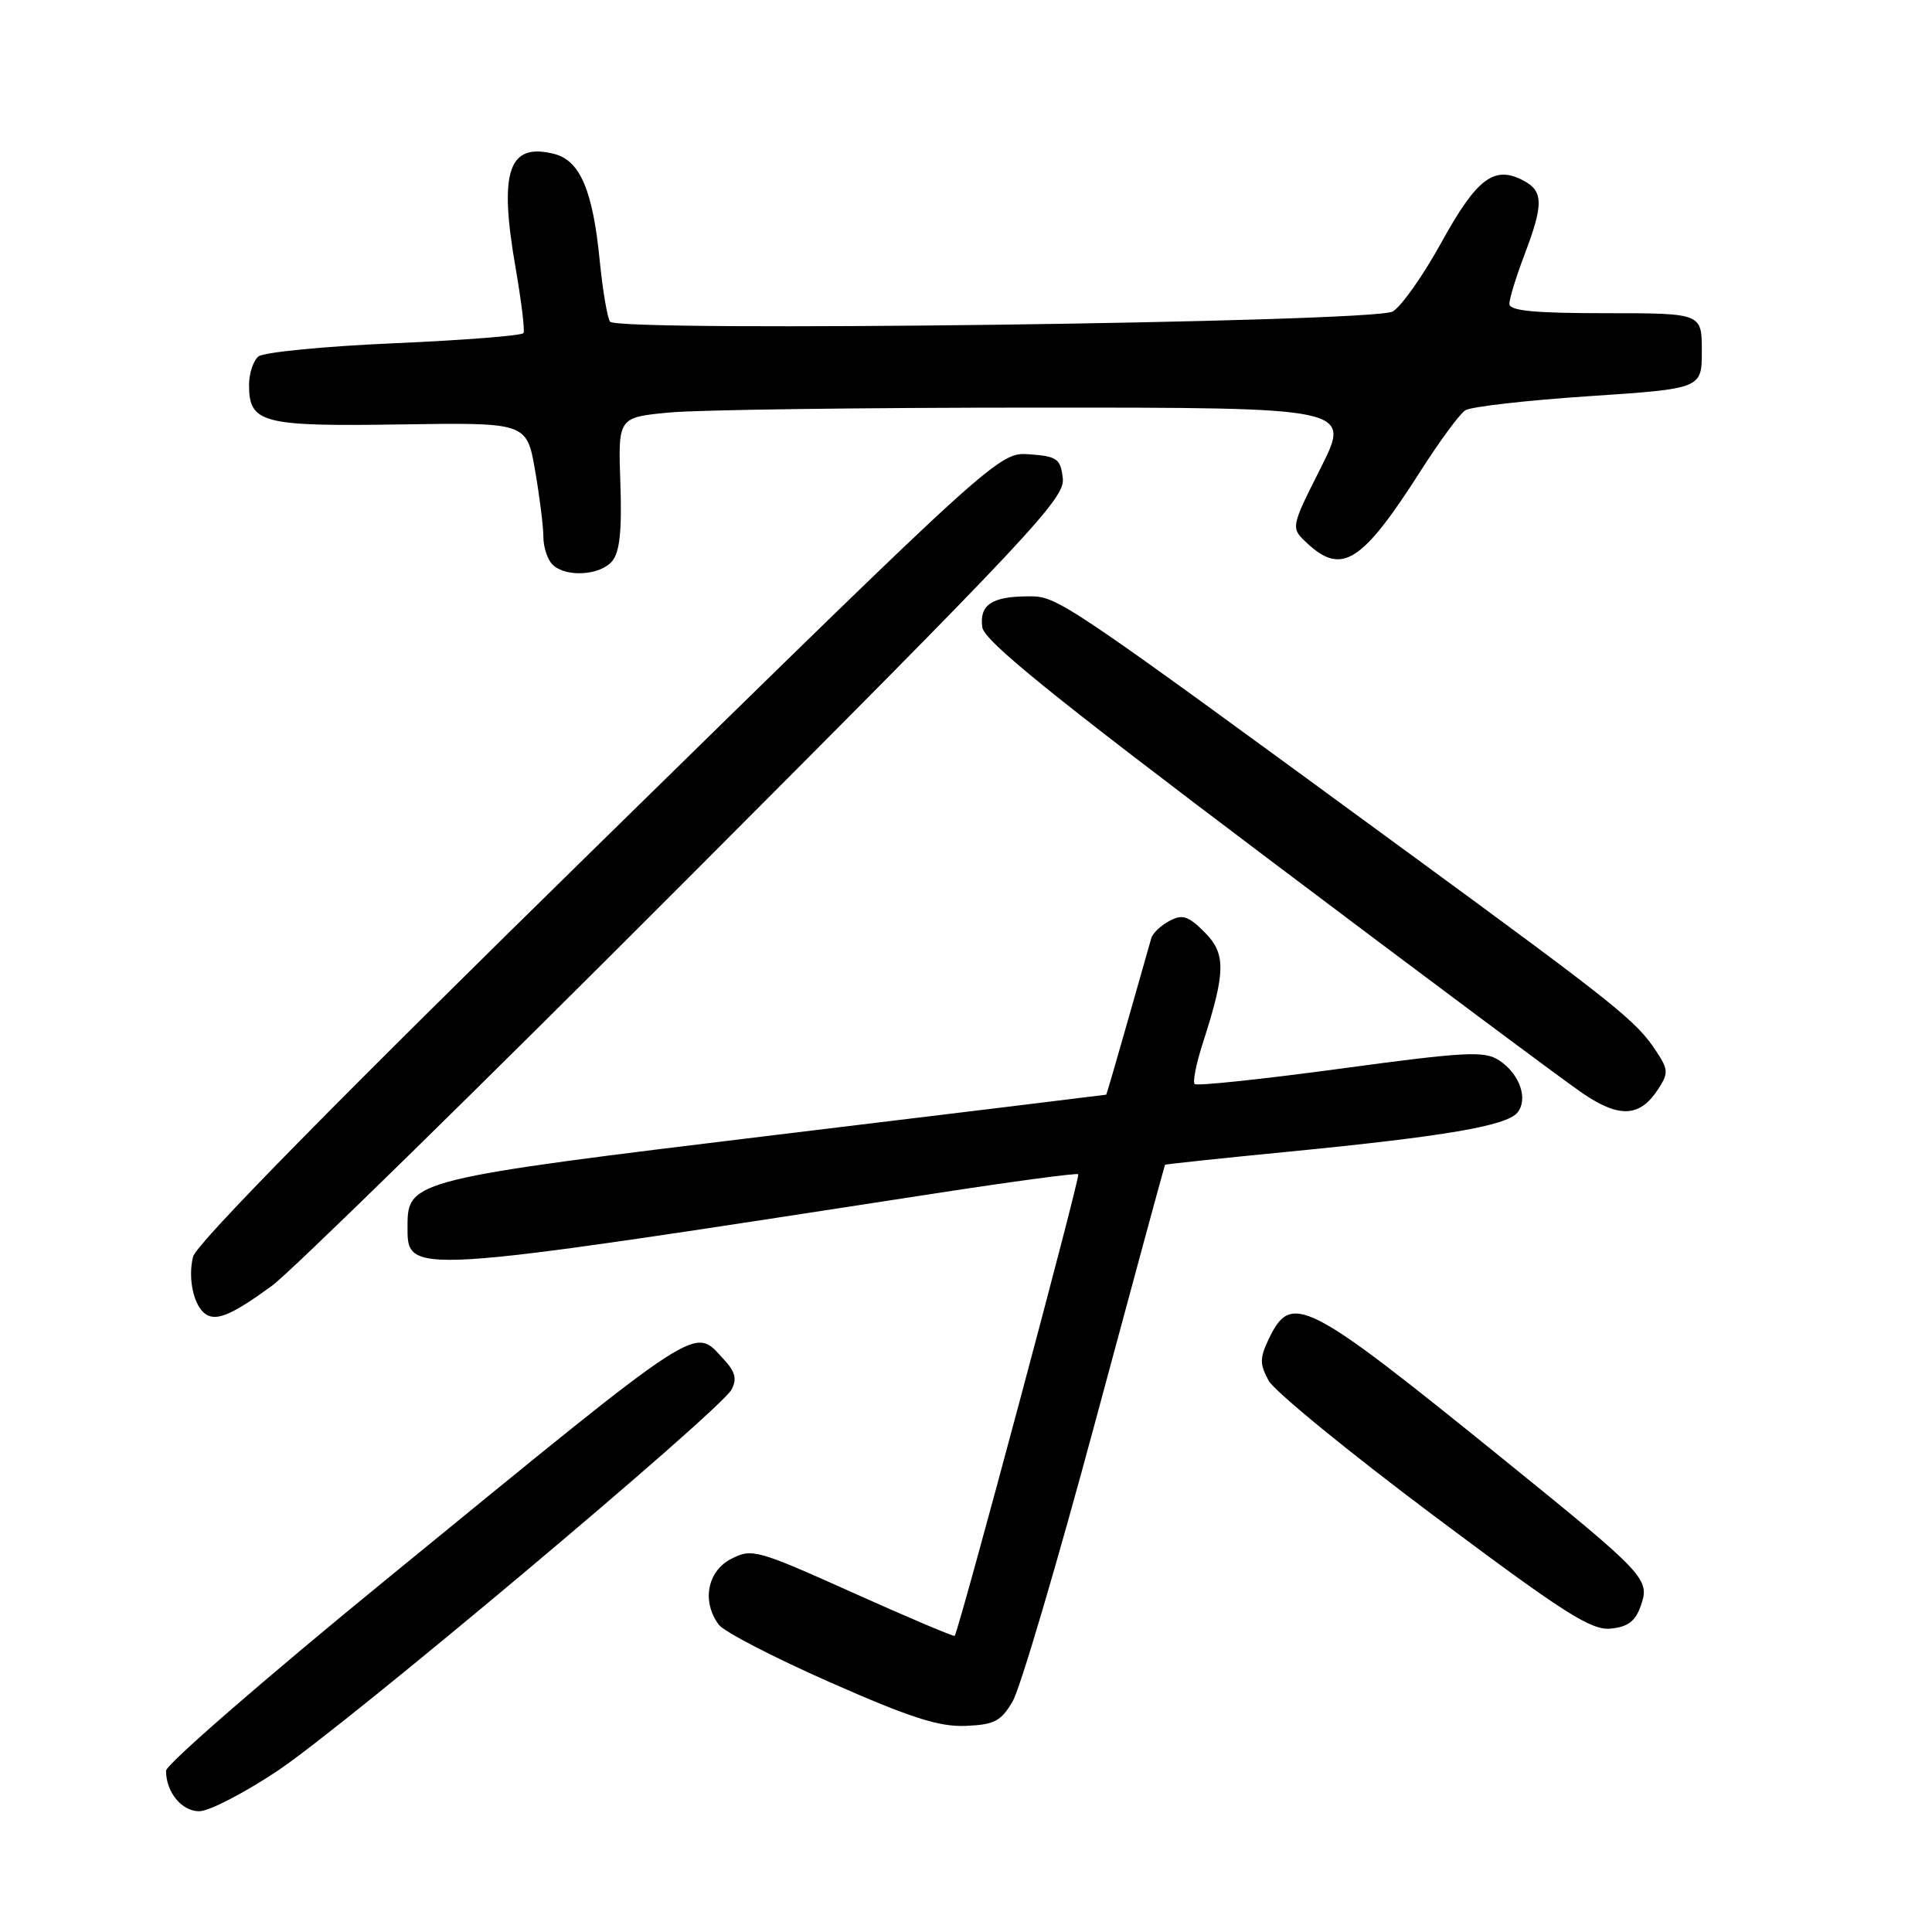 <?xml version="1.0" encoding="UTF-8" standalone="no"?>
<!DOCTYPE svg PUBLIC "-//W3C//DTD SVG 1.1//EN" "http://www.w3.org/Graphics/SVG/1.1/DTD/svg11.dtd" >
<svg xmlns="http://www.w3.org/2000/svg" xmlns:xlink="http://www.w3.org/1999/xlink" version="1.1" viewBox="0 0 256 256">
 <g >
 <path fill="currentColor"
d=" M 36.75 234.66 C 45.76 228.67 95.40 186.98 96.93 184.13 C 97.68 182.73 97.43 181.77 95.92 180.14 C 91.82 175.75 93.76 174.49 51.25 209.23 C 35.16 222.37 22.00 233.81 22.00 234.63 C 22.00 237.47 24.07 240.00 26.40 240.00 C 27.69 240.00 32.34 237.60 36.75 234.66 Z  M 134.19 225.42 C 135.18 223.73 140.10 207.08 145.12 188.42 C 150.14 169.76 154.31 154.43 154.37 154.34 C 154.44 154.26 161.93 153.46 171.00 152.58 C 191.41 150.58 199.60 149.18 201.05 147.44 C 202.54 145.65 201.37 142.29 198.64 140.50 C 196.70 139.23 194.25 139.35 177.63 141.60 C 167.28 143.00 158.58 143.92 158.30 143.64 C 158.02 143.36 158.50 140.96 159.35 138.31 C 162.43 128.76 162.47 126.38 159.61 123.52 C 157.44 121.35 156.67 121.11 154.95 122.03 C 153.82 122.63 152.73 123.66 152.55 124.32 C 152.36 124.97 150.96 129.89 149.44 135.25 C 147.92 140.61 146.63 145.02 146.58 145.05 C 146.54 145.07 126.85 147.48 102.82 150.38 C 54.92 156.19 54.00 156.41 54.00 162.36 C 54.00 169.01 52.97 169.07 124.00 158.12 C 134.18 156.55 142.67 155.41 142.88 155.59 C 143.18 155.86 127.11 215.90 126.50 216.76 C 126.40 216.90 120.34 214.33 113.03 211.05 C 100.27 205.32 99.63 205.14 96.87 206.57 C 93.71 208.20 92.96 212.23 95.25 215.29 C 95.94 216.21 102.58 219.65 110.00 222.92 C 120.65 227.62 124.44 228.83 127.95 228.69 C 131.77 228.53 132.65 228.07 134.19 225.42 Z  M 217.41 212.78 C 218.66 209.22 218.17 208.71 199.00 193.19 C 172.94 172.10 171.11 171.17 168.11 177.44 C 166.91 179.96 166.91 180.75 168.10 182.94 C 168.87 184.35 178.70 192.38 189.93 200.80 C 207.24 213.76 210.83 216.05 213.42 215.80 C 215.70 215.58 216.70 214.82 217.41 212.78 Z  M 36.00 170.40 C 38.48 168.60 63.15 144.44 90.83 116.71 C 136.60 70.86 141.13 66.03 140.83 63.40 C 140.53 60.79 140.09 60.47 136.44 60.20 C 132.38 59.90 132.38 59.90 79.32 111.89 C 44.72 145.78 26.02 164.79 25.58 166.52 C 24.86 169.42 25.68 173.12 27.29 174.16 C 28.73 175.08 30.81 174.18 36.00 170.40 Z  M 219.68 144.37 C 221.09 142.21 221.08 141.76 219.49 139.34 C 216.83 135.29 214.44 133.37 187.00 113.28 C 139.99 78.86 140.20 79.00 136.16 79.02 C 131.40 79.04 129.75 80.17 130.16 83.11 C 130.42 84.93 139.41 92.21 168.00 113.76 C 188.62 129.31 207.42 143.32 209.77 144.91 C 214.59 148.17 217.29 148.02 219.68 144.37 Z  M 81.13 74.34 C 82.12 73.15 82.42 70.26 82.20 63.99 C 81.90 55.30 81.90 55.30 88.70 54.66 C 92.44 54.30 114.29 54.01 137.26 54.01 C 179.02 54.00 179.02 54.00 175.02 61.97 C 171.01 69.93 171.01 69.93 173.19 71.97 C 177.81 76.27 180.47 74.57 188.26 62.37 C 190.76 58.45 193.41 54.85 194.15 54.37 C 194.89 53.89 202.25 53.05 210.50 52.50 C 225.50 51.50 225.50 51.50 225.50 46.50 C 225.50 41.50 225.50 41.50 212.75 41.50 C 203.27 41.50 200.00 41.18 200.00 40.26 C 200.00 39.58 200.90 36.65 202.00 33.76 C 204.53 27.10 204.51 25.34 201.91 23.95 C 198.01 21.86 195.71 23.58 191.03 32.06 C 188.58 36.52 185.65 40.66 184.53 41.28 C 181.87 42.74 81.81 44.04 80.83 42.62 C 80.47 42.09 79.86 38.47 79.47 34.58 C 78.56 25.22 76.86 21.25 73.41 20.39 C 67.36 18.87 66.08 22.67 68.32 35.50 C 69.08 39.90 69.56 43.78 69.37 44.13 C 69.19 44.47 61.49 45.08 52.27 45.48 C 43.04 45.88 34.94 46.67 34.25 47.23 C 33.56 47.79 33.00 49.48 33.00 51.00 C 33.00 56.08 34.71 56.52 53.06 56.24 C 69.79 55.98 69.79 55.98 70.90 62.32 C 71.50 65.81 72.00 69.77 72.00 71.13 C 72.00 72.49 72.54 74.14 73.20 74.80 C 74.94 76.54 79.53 76.27 81.13 74.34 Z "/>
</g>
</svg>